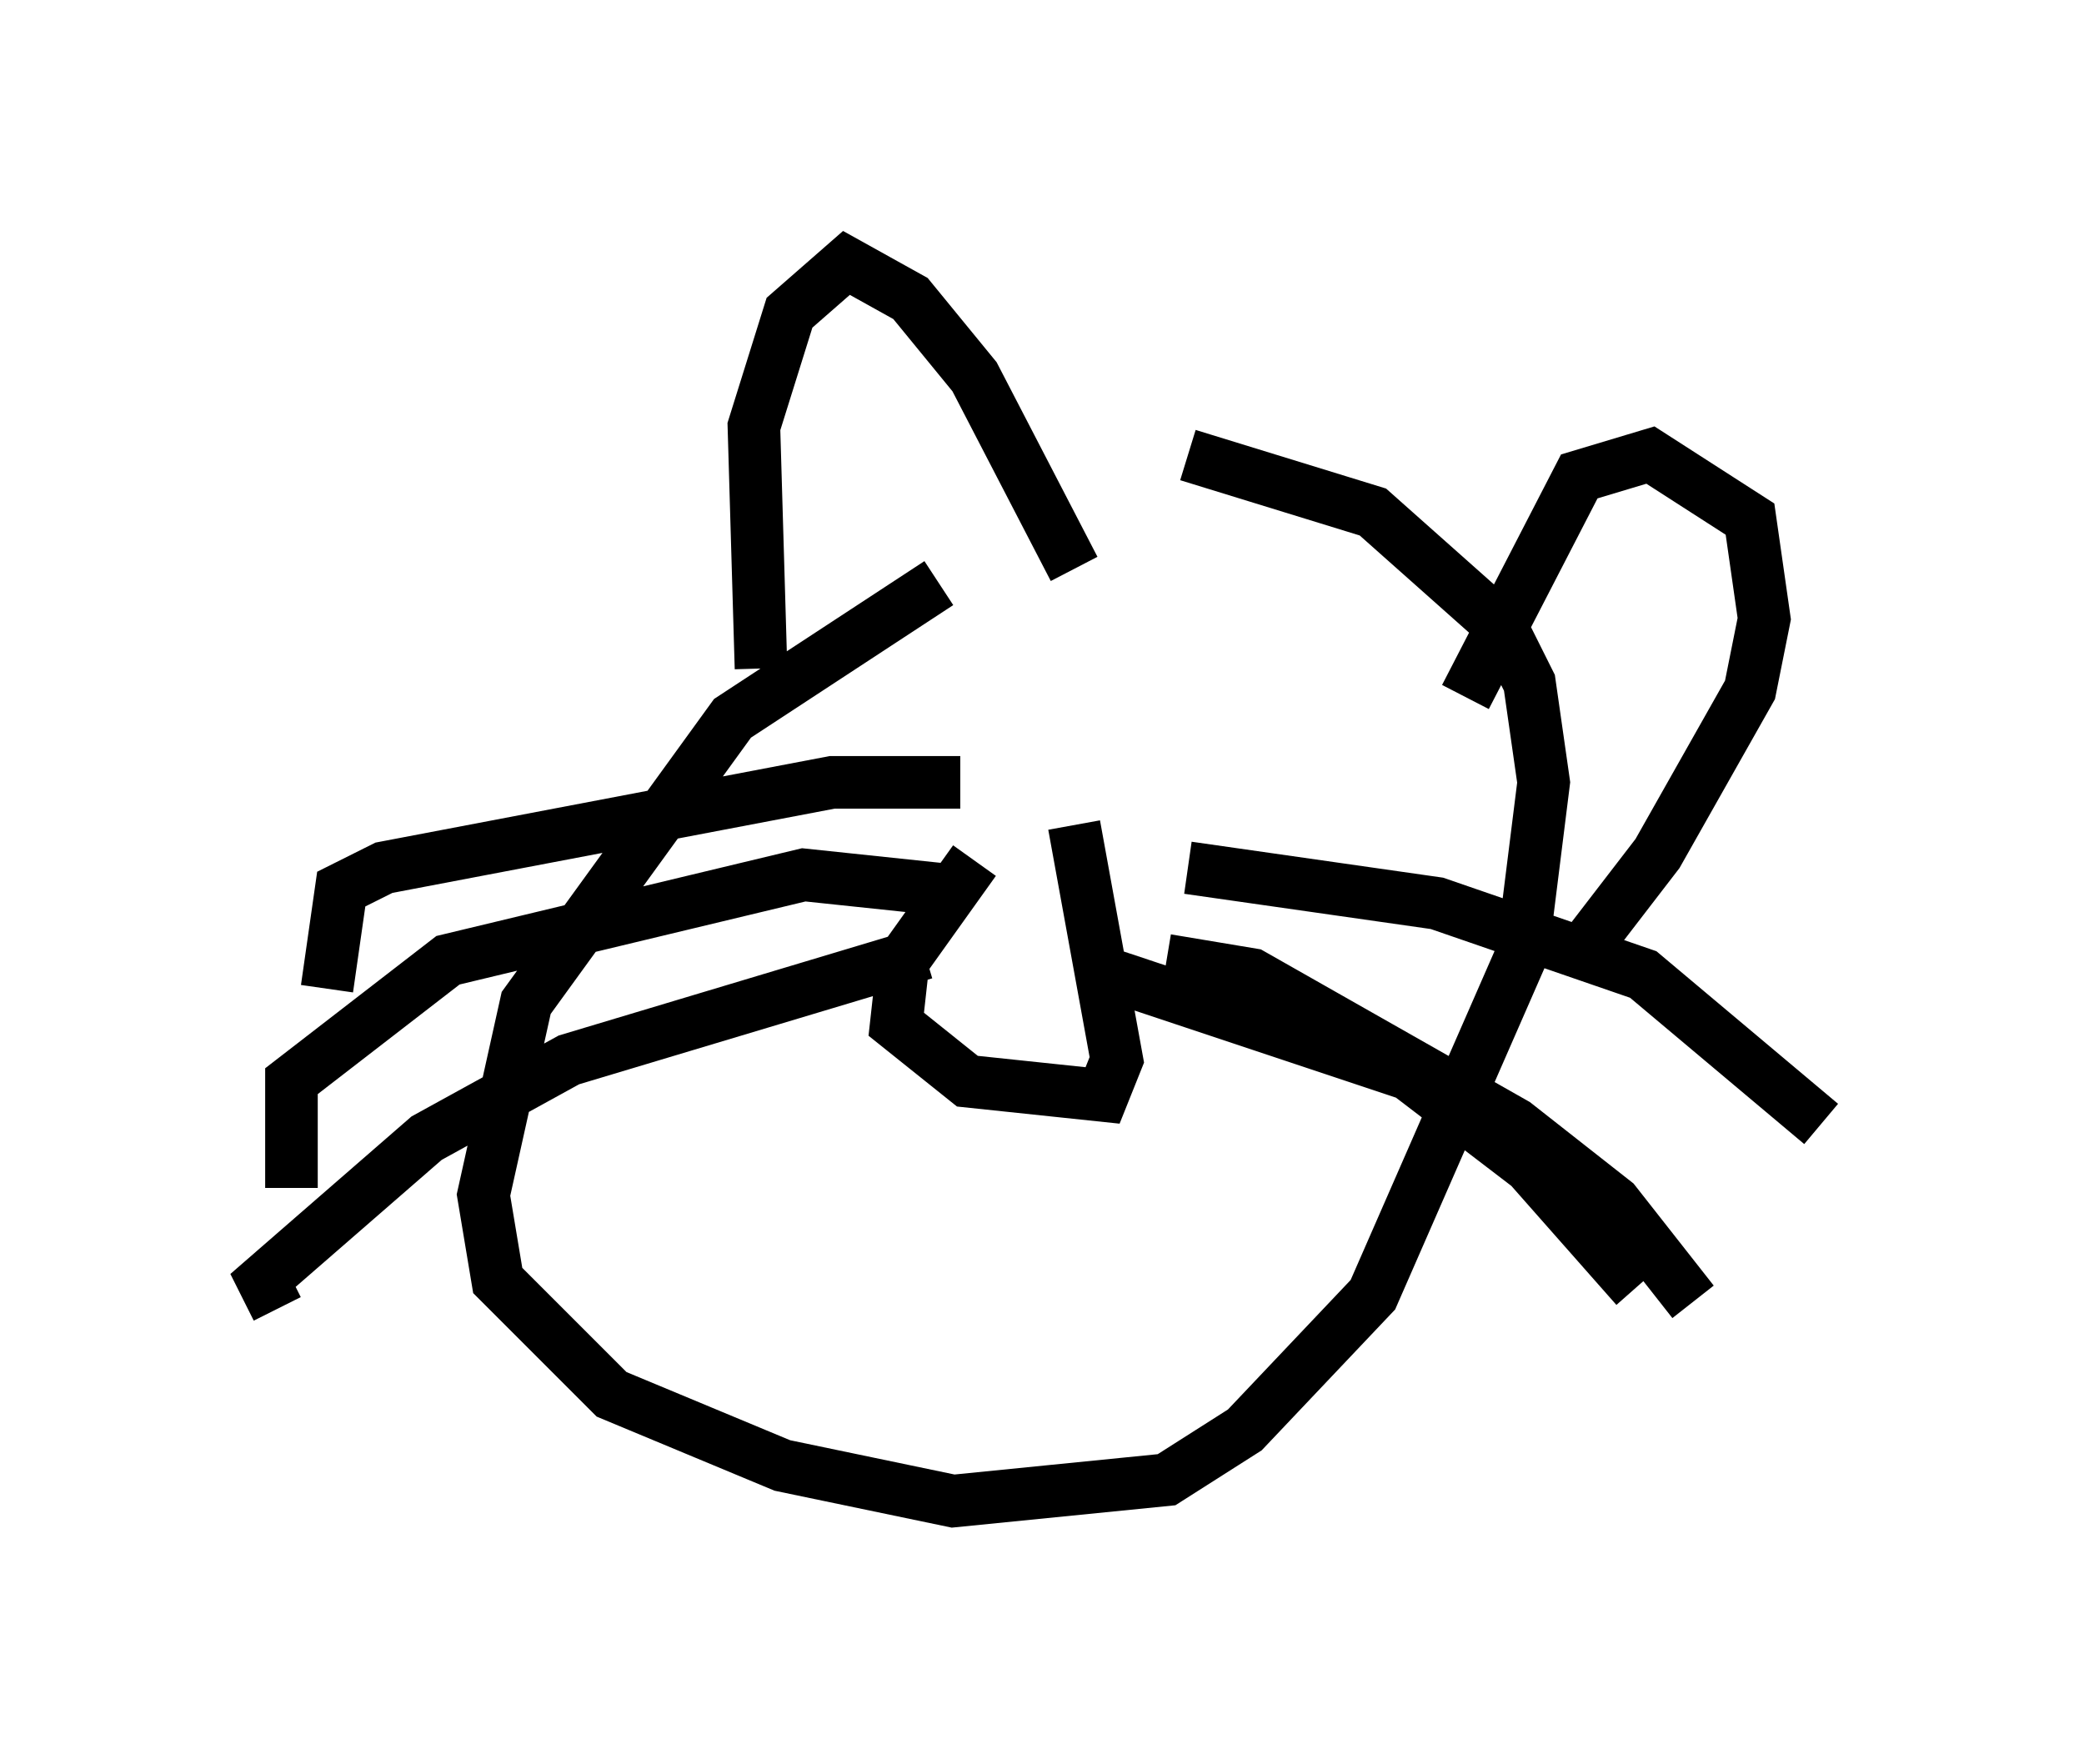 <?xml version="1.0" encoding="utf-8" ?>
<svg baseProfile="full" height="33.545" version="1.1" width="39.634" xmlns="http://www.w3.org/2000/svg" xmlns:ev="http://www.w3.org/2001/xml-events" xmlns:xlink="http://www.w3.org/1999/xlink"><defs /><rect fill="white" height="33.545" width="39.634" x="0" y="0" /><path d="M21.779, 9.601 m-3.924, 1.488 l-3.924, 2.571 -3.924, 5.413 l-0.812, 3.654 0.271, 1.624 l2.165, 2.165 3.248, 1.353 l3.248, 0.677 4.059, -0.406 l1.488, -0.947 2.436, -2.571 l2.842, -6.495 0.406, -3.248 l-0.271, -1.894 -0.541, -1.083 l-2.436, -2.165 -3.518, -1.083 m-8.119, 4.059 l-0.135, -4.601 0.677, -2.165 l1.083, -0.947 1.218, 0.677 l1.218, 1.488 1.894, 3.654 m7.442, 2.436 l2.165, -4.195 1.353, -0.406 l1.894, 1.218 0.271, 1.894 l-0.271, 1.353 -1.759, 3.112 l-1.353, 1.759 m-11.637, -1.624 l-1.353, 1.894 -0.135, 1.218 l1.353, 1.083 2.571, 0.271 l0.271, -0.677 -0.812, -4.465 m-2.571, 1.218 l-2.571, -0.271 -6.766, 1.624 l-2.977, 2.3 0.0, 2.03 m12.043, -4.465 l-6.766, 2.03 -2.706, 1.488 l-3.112, 2.706 0.271, 0.541 m12.99, -10.013 l-2.436, 0.0 -8.525, 1.624 l-0.812, 0.406 -0.271, 1.894 m16.373, -2.3 l4.736, 0.677 3.924, 1.353 l3.383, 2.842 m-12.449, -3.112 l1.624, 0.271 5.007, 2.842 l1.894, 1.488 1.488, 1.894 m-11.096, -6.225 l5.683, 1.894 2.3, 1.759 l2.03, 2.3 " fill="none" stroke="black" stroke-width="1" /></svg>